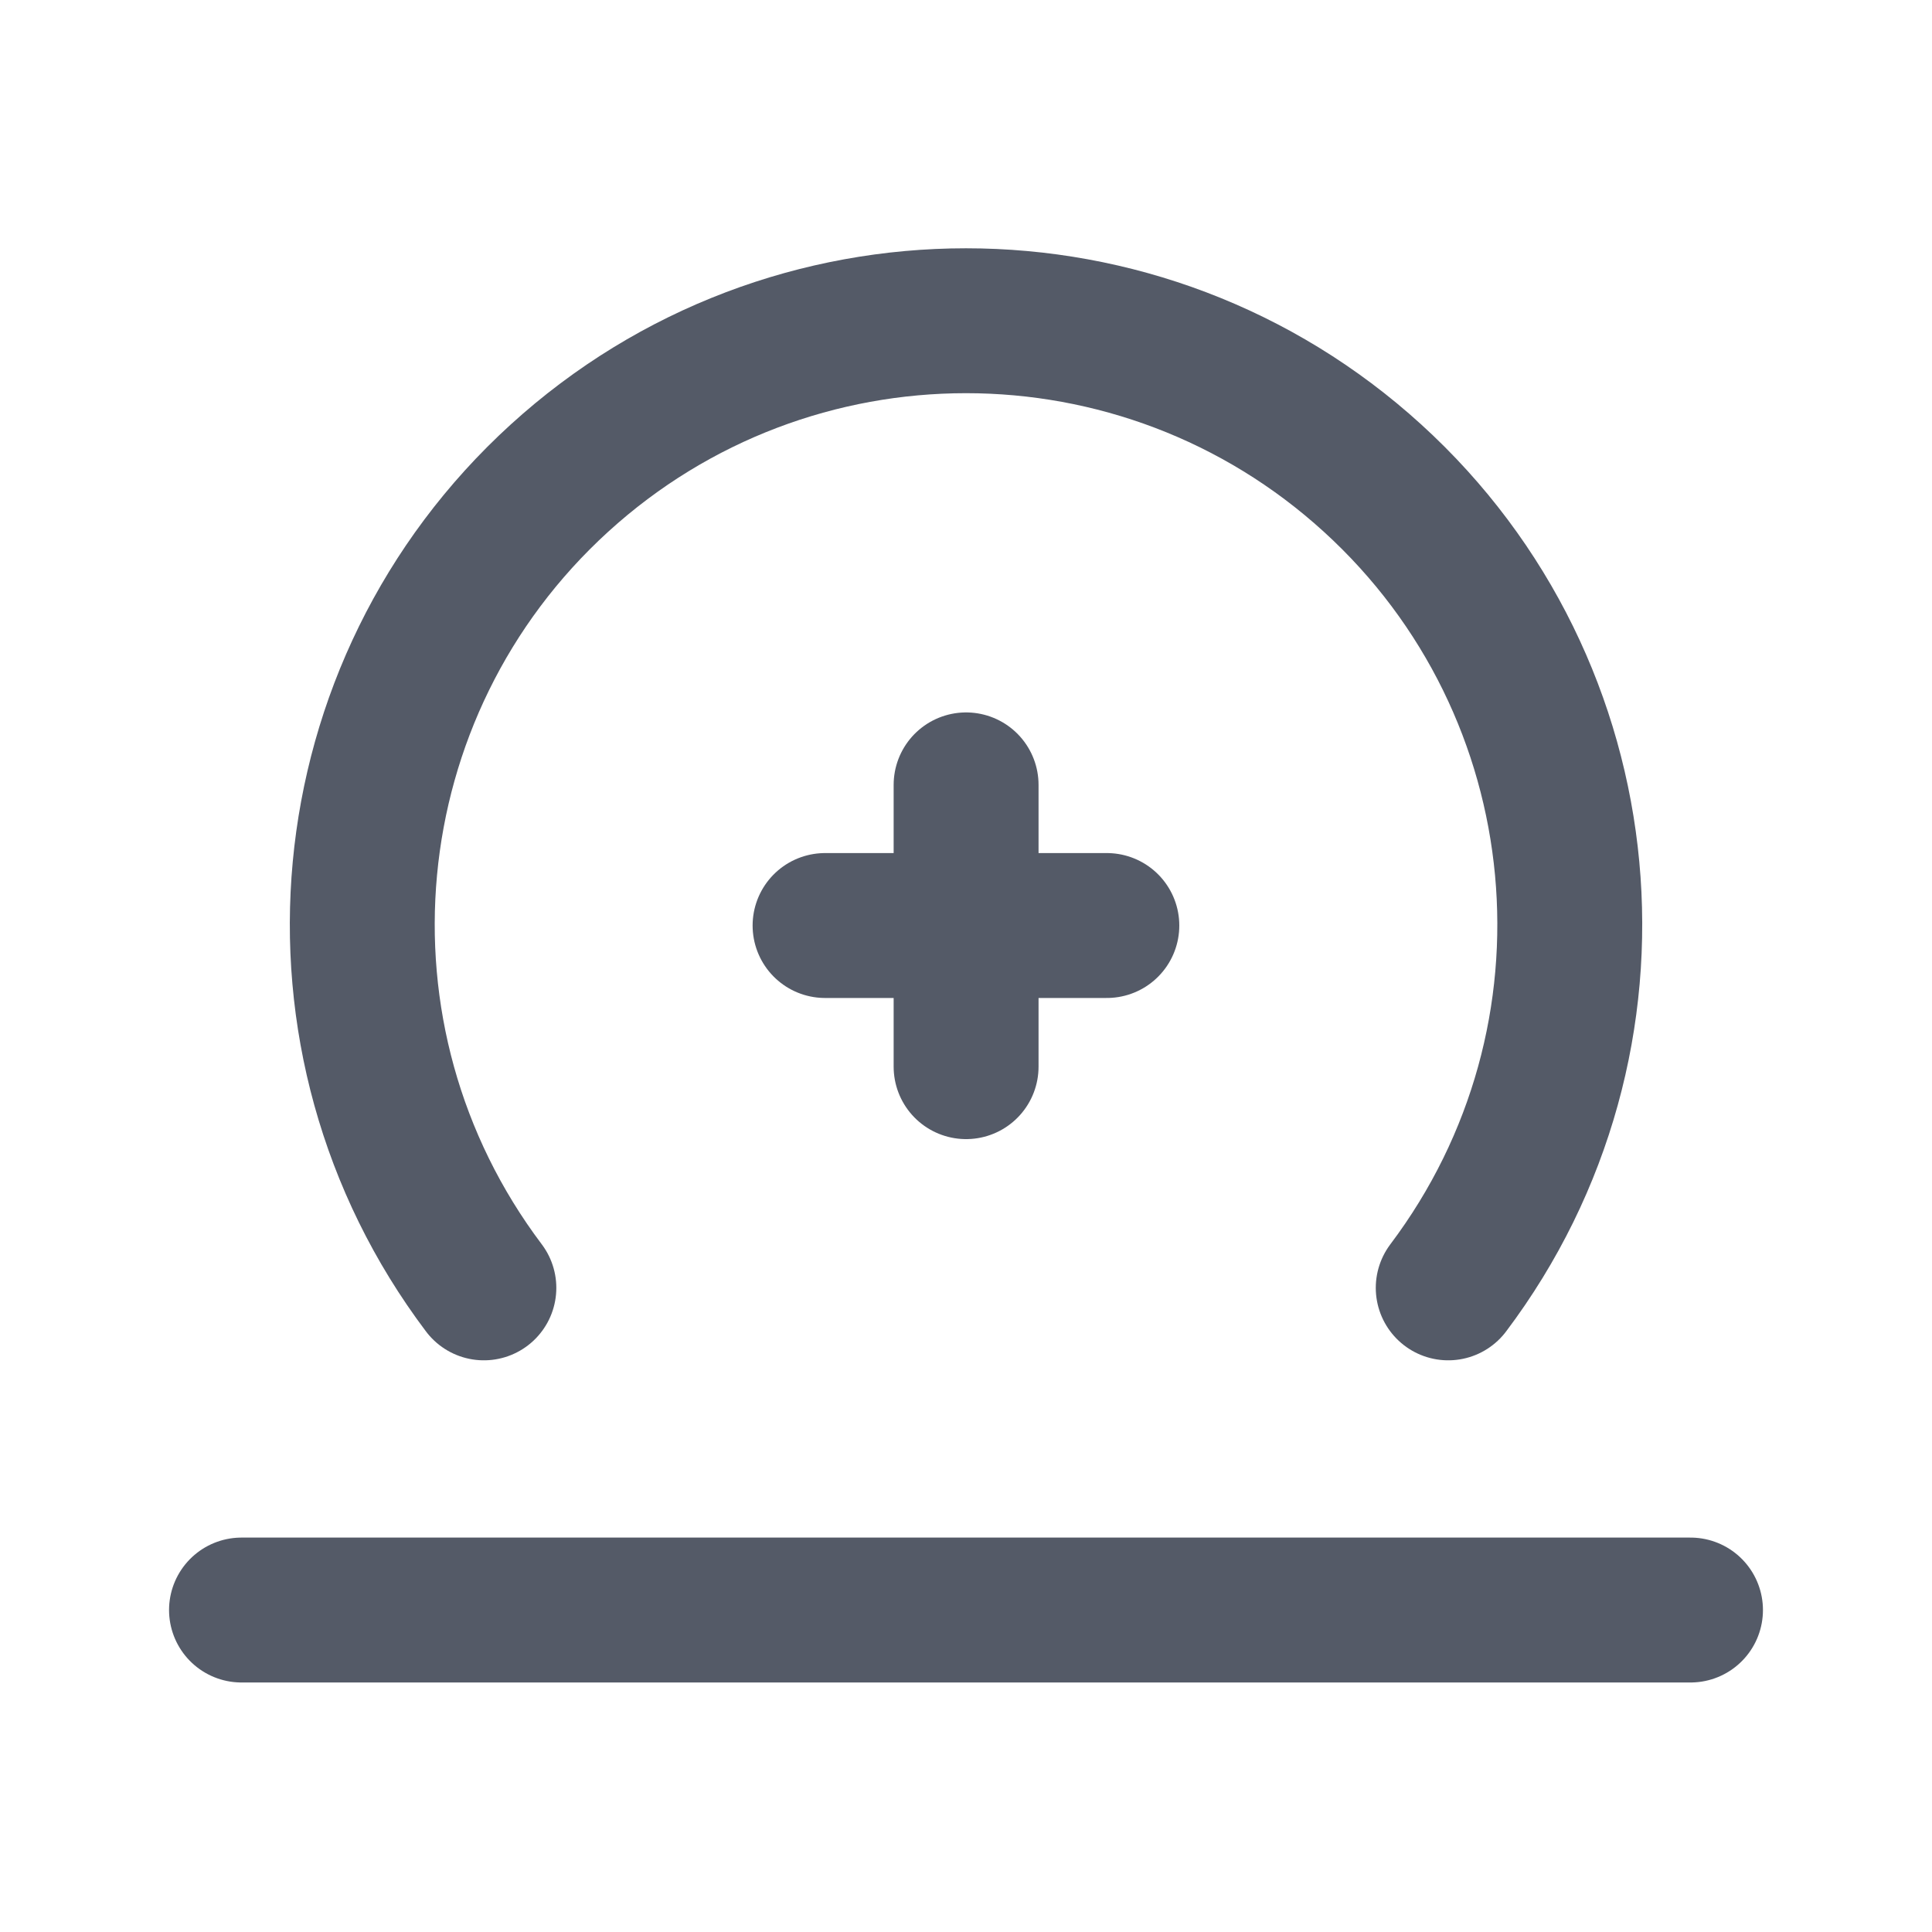 <svg width="20" height="20" viewBox="0 0 20 20" fill="none" xmlns="http://www.w3.org/2000/svg">
    <path d="M8.541 9.581H11.458" stroke="#545A67" stroke-width="1.5" stroke-linecap="round"
          stroke-linejoin="round"/>
    <path d="M10.001 11.042V8.125" stroke="#545A67" stroke-width="1.5" stroke-linecap="round"
          stroke-linejoin="round"/>
    <path d="M14.992 13.332C16.933 10.755 16.595 7.123 14.209 4.95C11.824 2.777 8.176 2.777 5.791 4.95C3.406 7.123 3.067 10.755 5.009 13.332"
          stroke="#545A67" stroke-width="1.5" stroke-linecap="round" stroke-linejoin="round"/>
    <path d="M17.5 16.667H2.5" stroke="#545A67" stroke-width="1.5" stroke-linecap="round" stroke-linejoin="round"/>
</svg>
